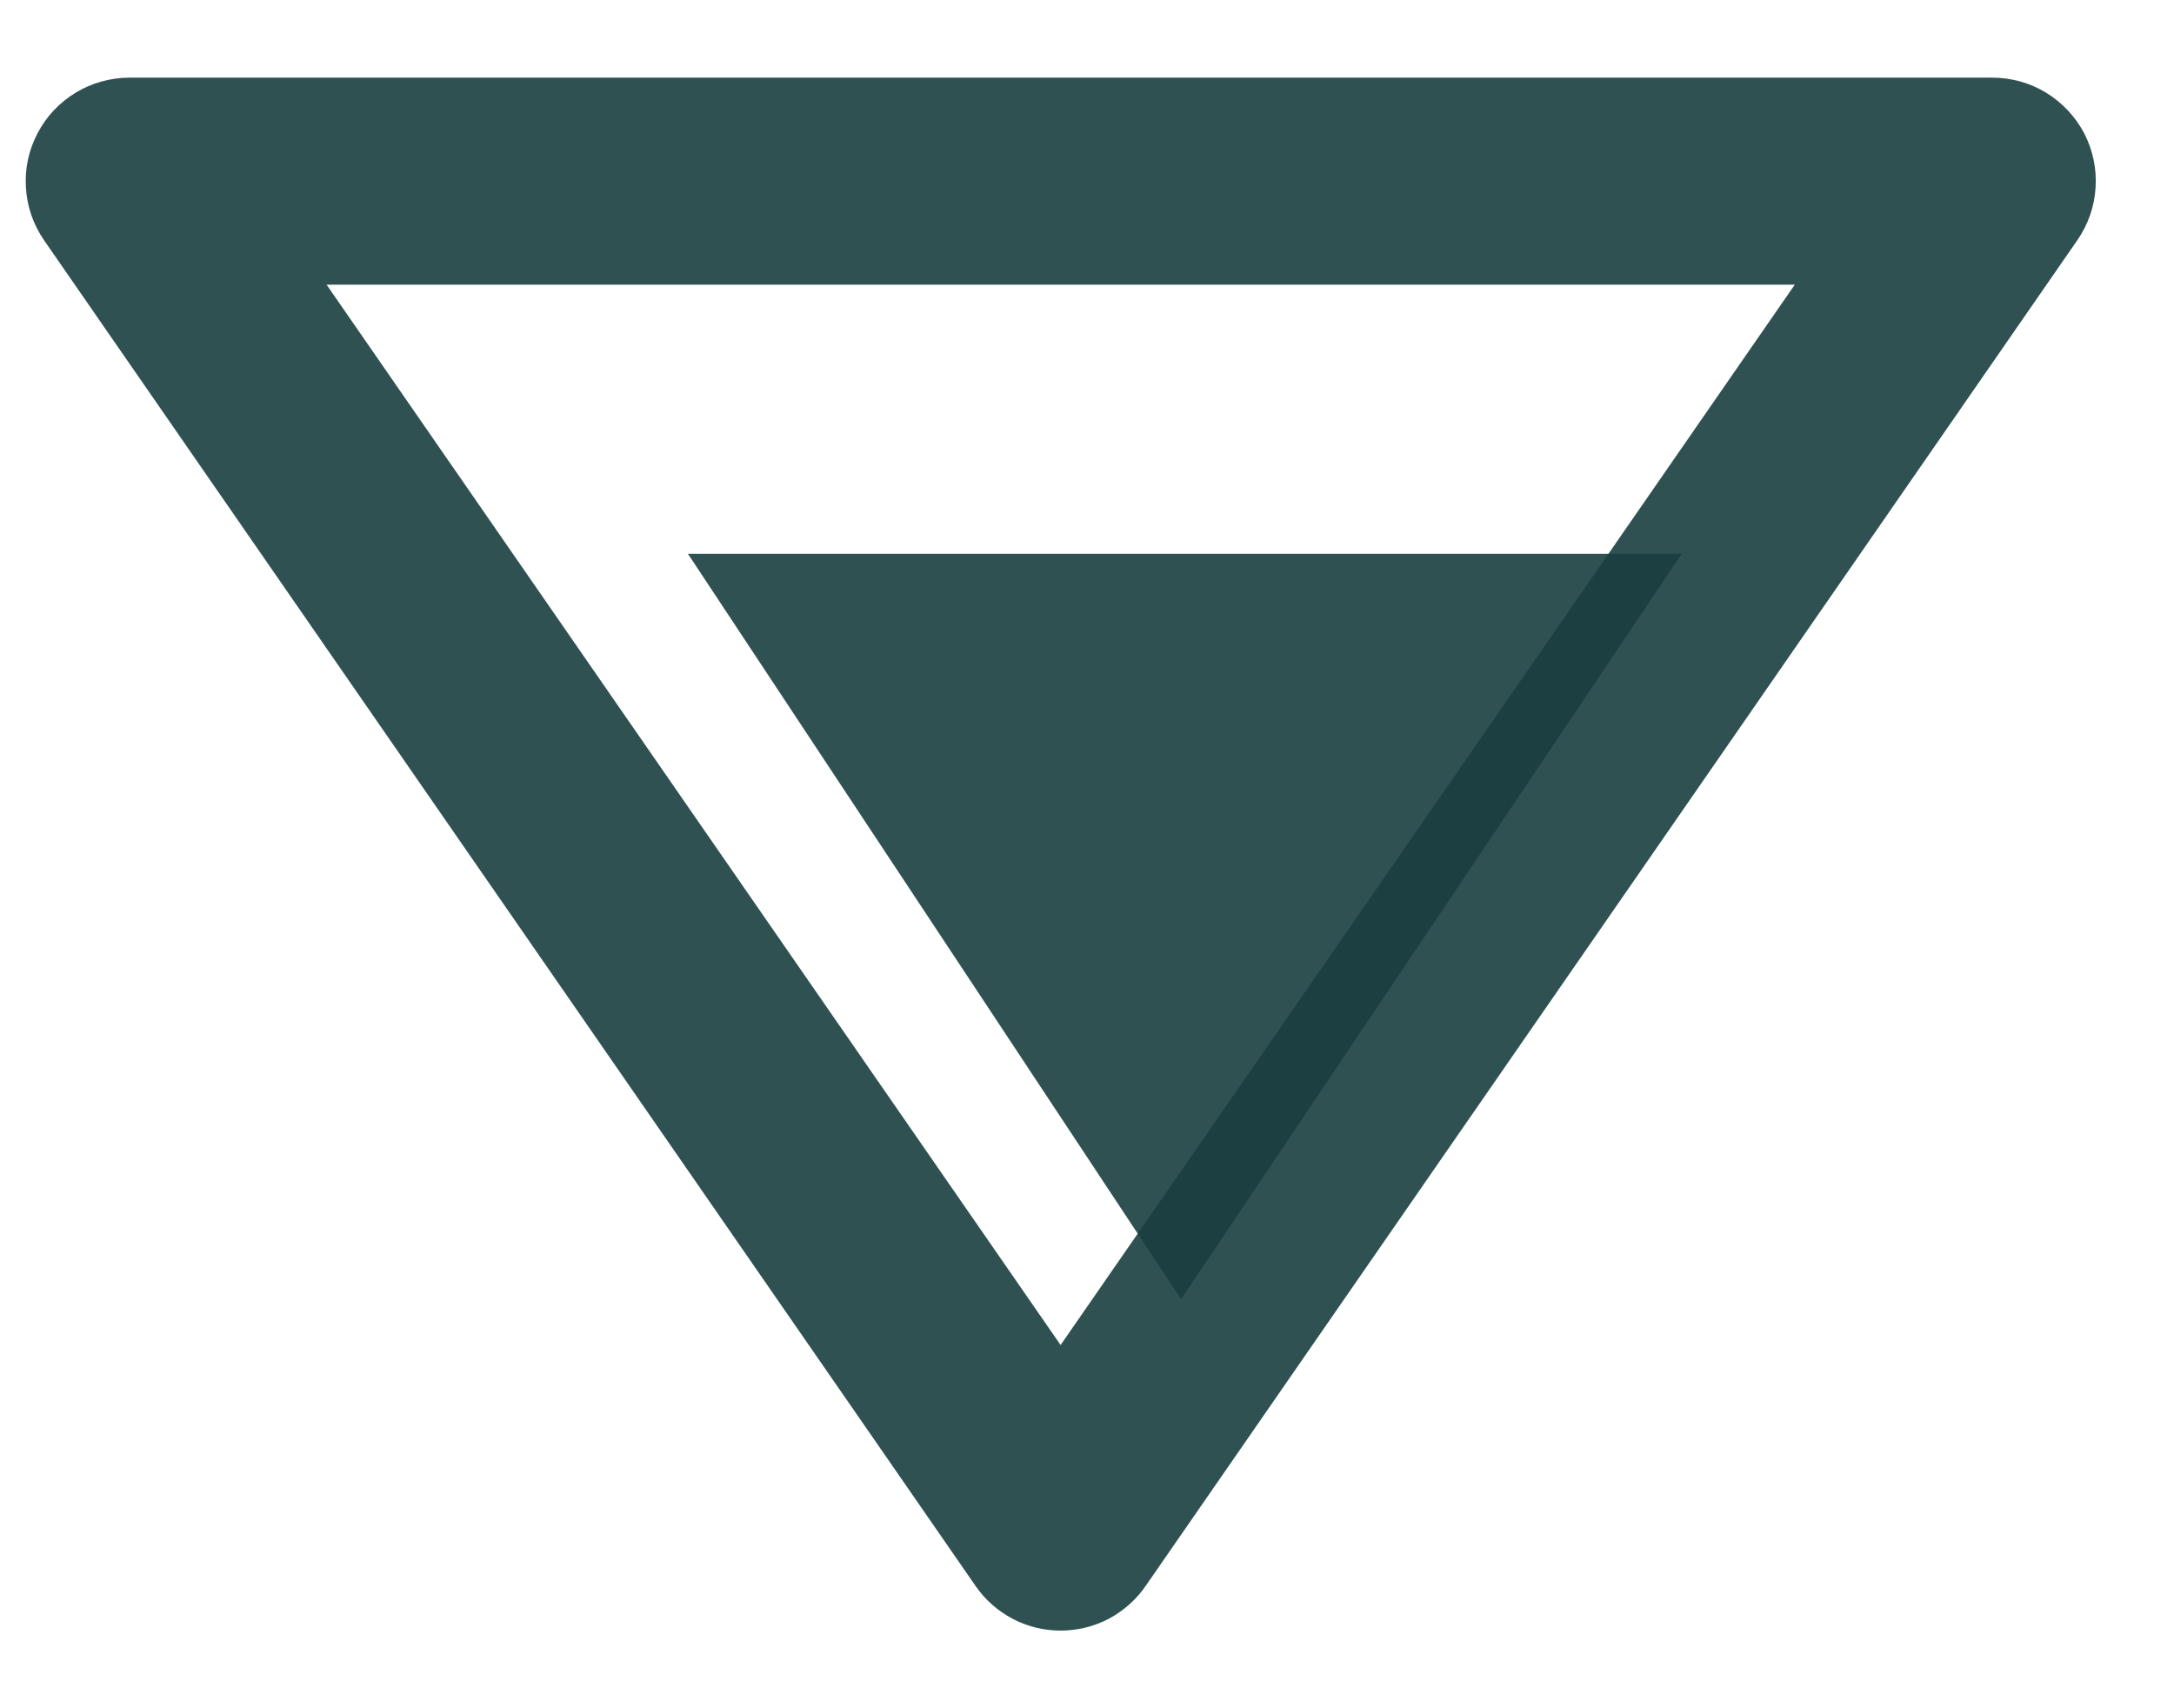<svg width="14" height="11" viewBox="0 0 14 11" fill="none" xmlns="http://www.w3.org/2000/svg">
<path d="M13.421 0.857C13.364 0.75 13.279 0.659 13.175 0.596C13.071 0.533 12.952 0.5 12.83 0.5H0.831C0.709 0.501 0.59 0.534 0.487 0.597C0.383 0.66 0.298 0.75 0.242 0.858C0.185 0.966 0.159 1.086 0.167 1.208C0.174 1.329 0.214 1.446 0.283 1.546L6.282 10.212C6.343 10.301 6.425 10.373 6.521 10.424C6.616 10.474 6.722 10.5 6.83 10.5C6.938 10.5 7.044 10.474 7.14 10.424C7.235 10.373 7.317 10.301 7.378 10.212L13.378 1.546C13.447 1.446 13.488 1.329 13.495 1.208C13.503 1.086 13.477 0.965 13.421 0.857ZM6.83 8.661L2.103 1.833H11.558L6.83 8.661Z" fill="#1A3E40" fill-opacity="0.9"/>
<path d="M10.83 3.566L7.606 8.366L4.43 3.566H10.83Z" fill="#1A3E40" fill-opacity="0.9"/>
</svg>
